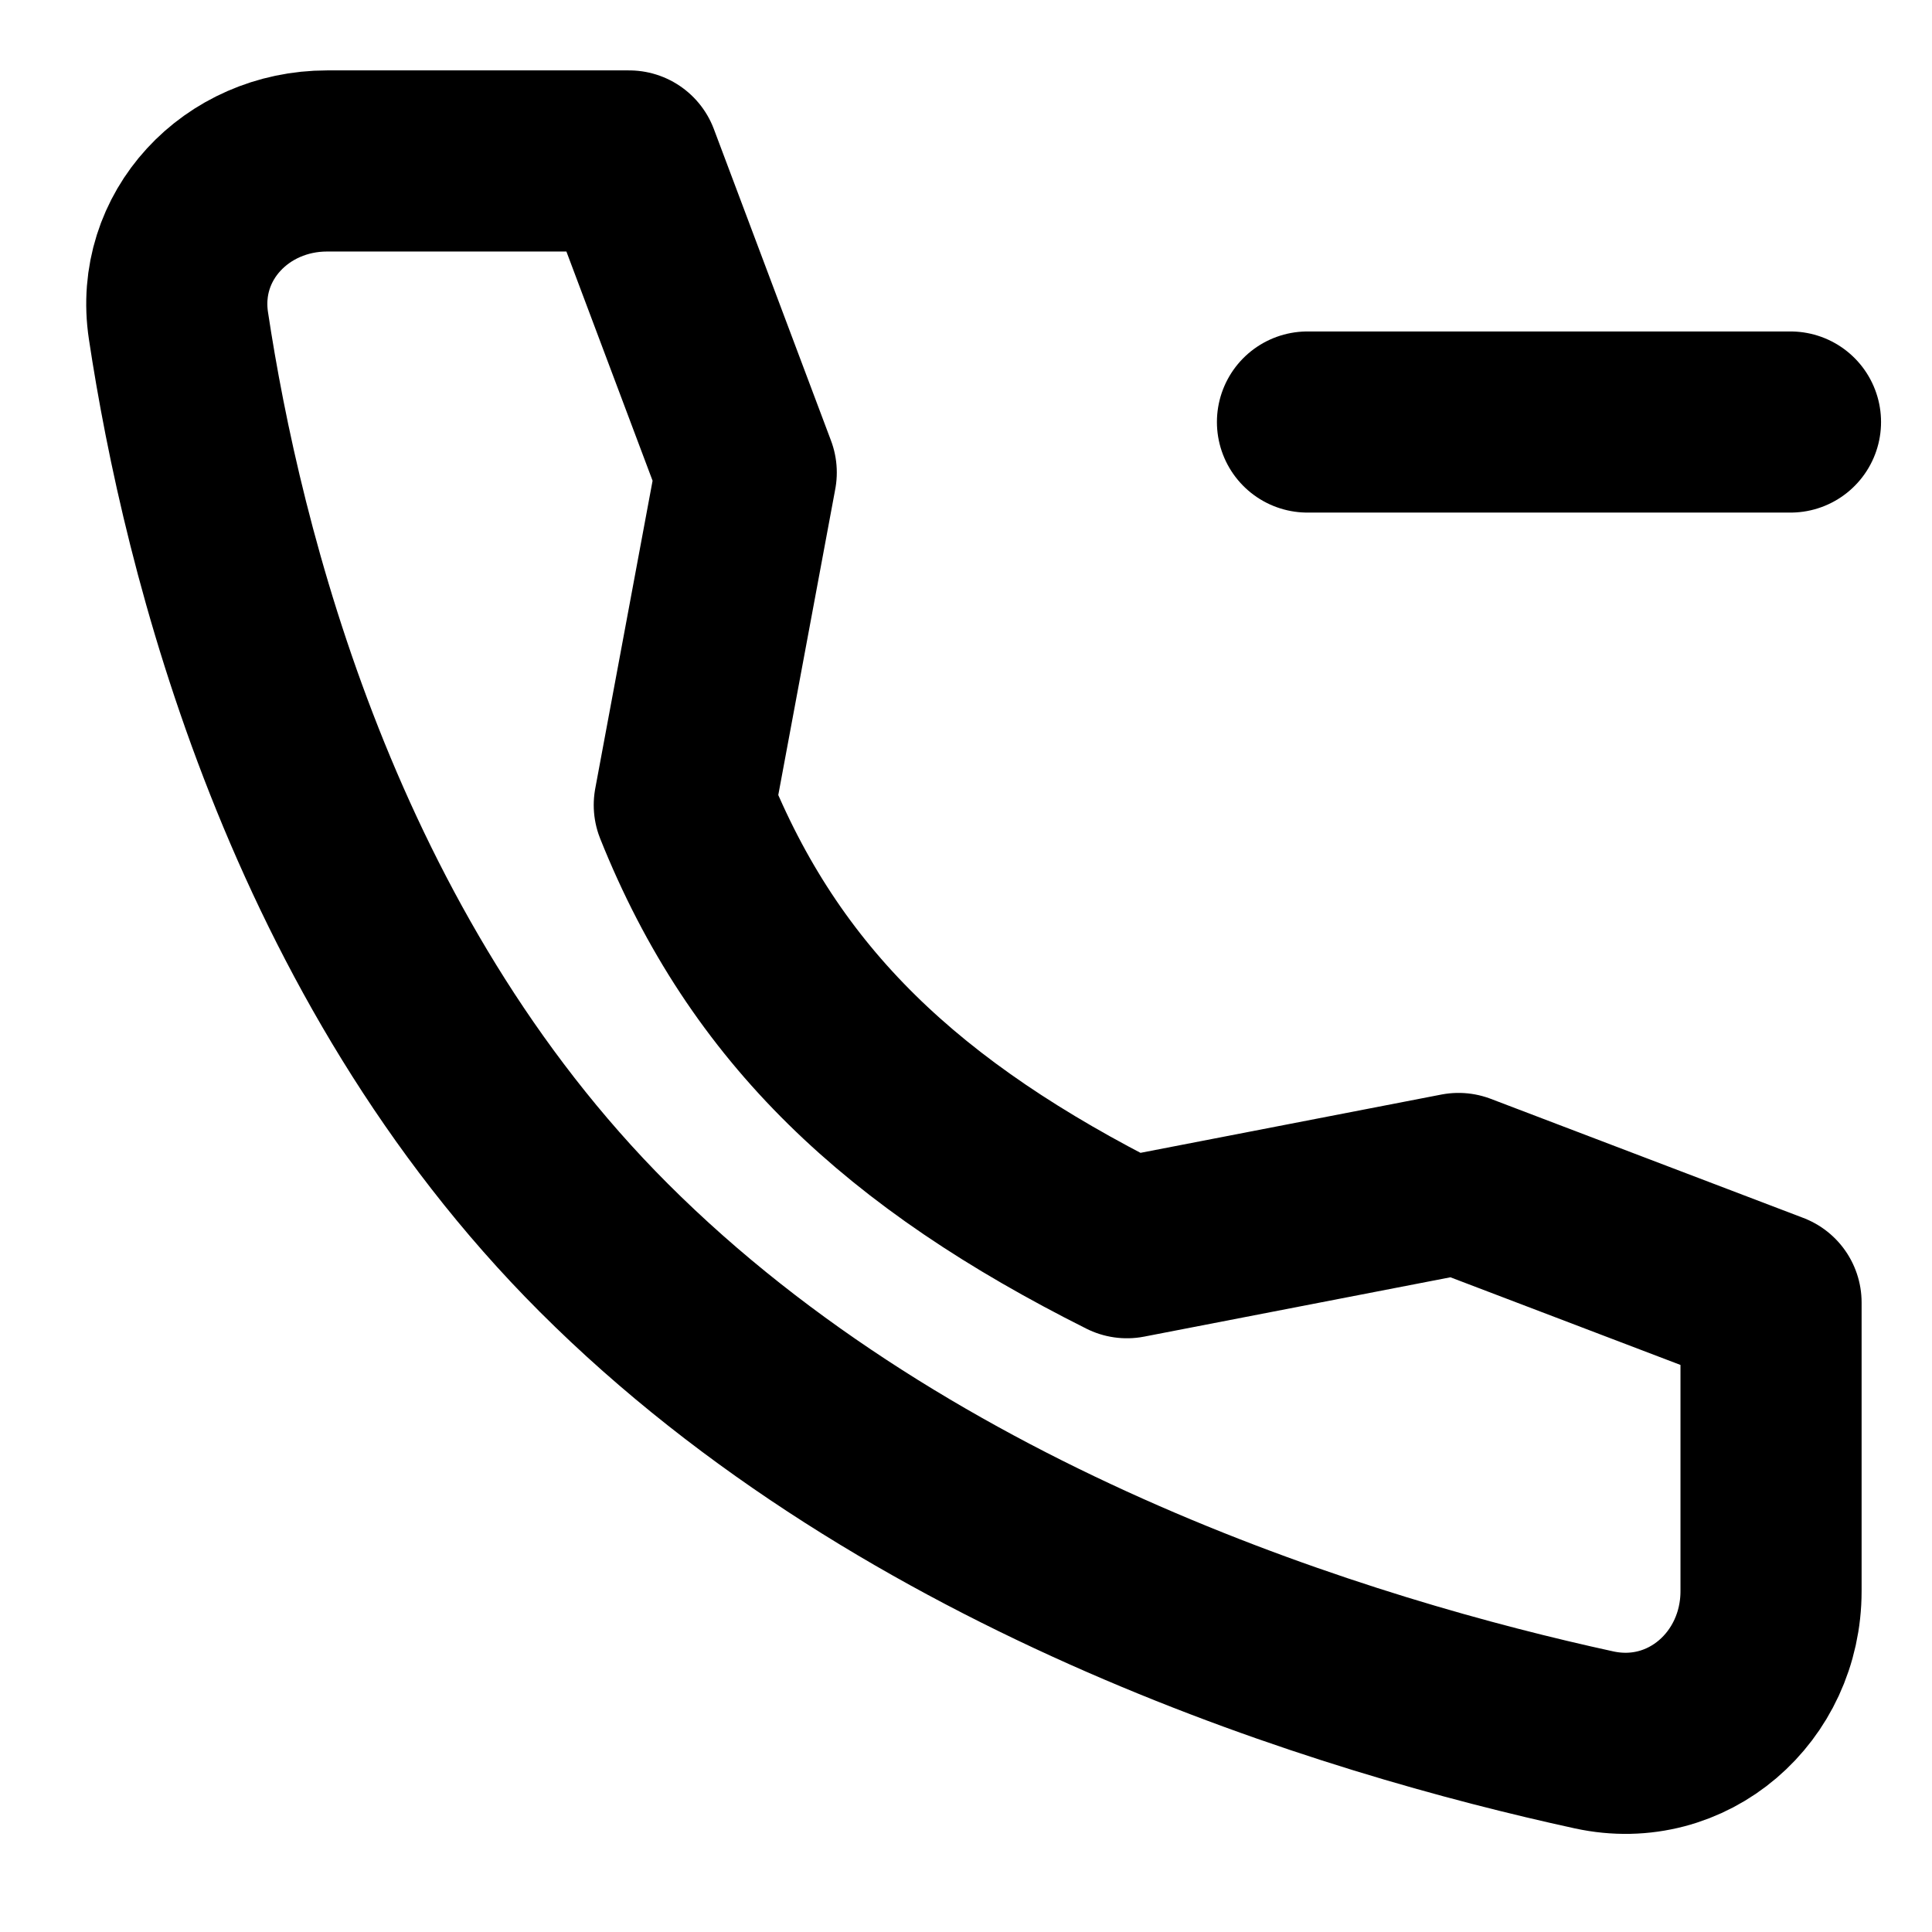 <svg width="16" height="16" viewBox="0 0 16 16" fill="none" xmlns="http://www.w3.org/2000/svg">
<path d="M10.828 3.495H12.828H14.828" stroke="black" stroke-width="1.5" stroke-linecap="round" stroke-linejoin="round"/>
<path d="M12.079 9.801L9.333 10.333C7.479 9.403 6.333 8.333 5.667 6.667L6.18 3.913L5.21 1.333H2.709C1.957 1.333 1.365 1.955 1.478 2.698C1.758 4.553 2.584 7.918 5 10.333C7.537 12.87 11.191 13.971 13.201 14.409C13.978 14.578 14.667 13.972 14.667 13.177V10.787L12.079 9.801Z" stroke="black" stroke-width="1.5" stroke-linecap="round" stroke-linejoin="round"/>
</svg>
